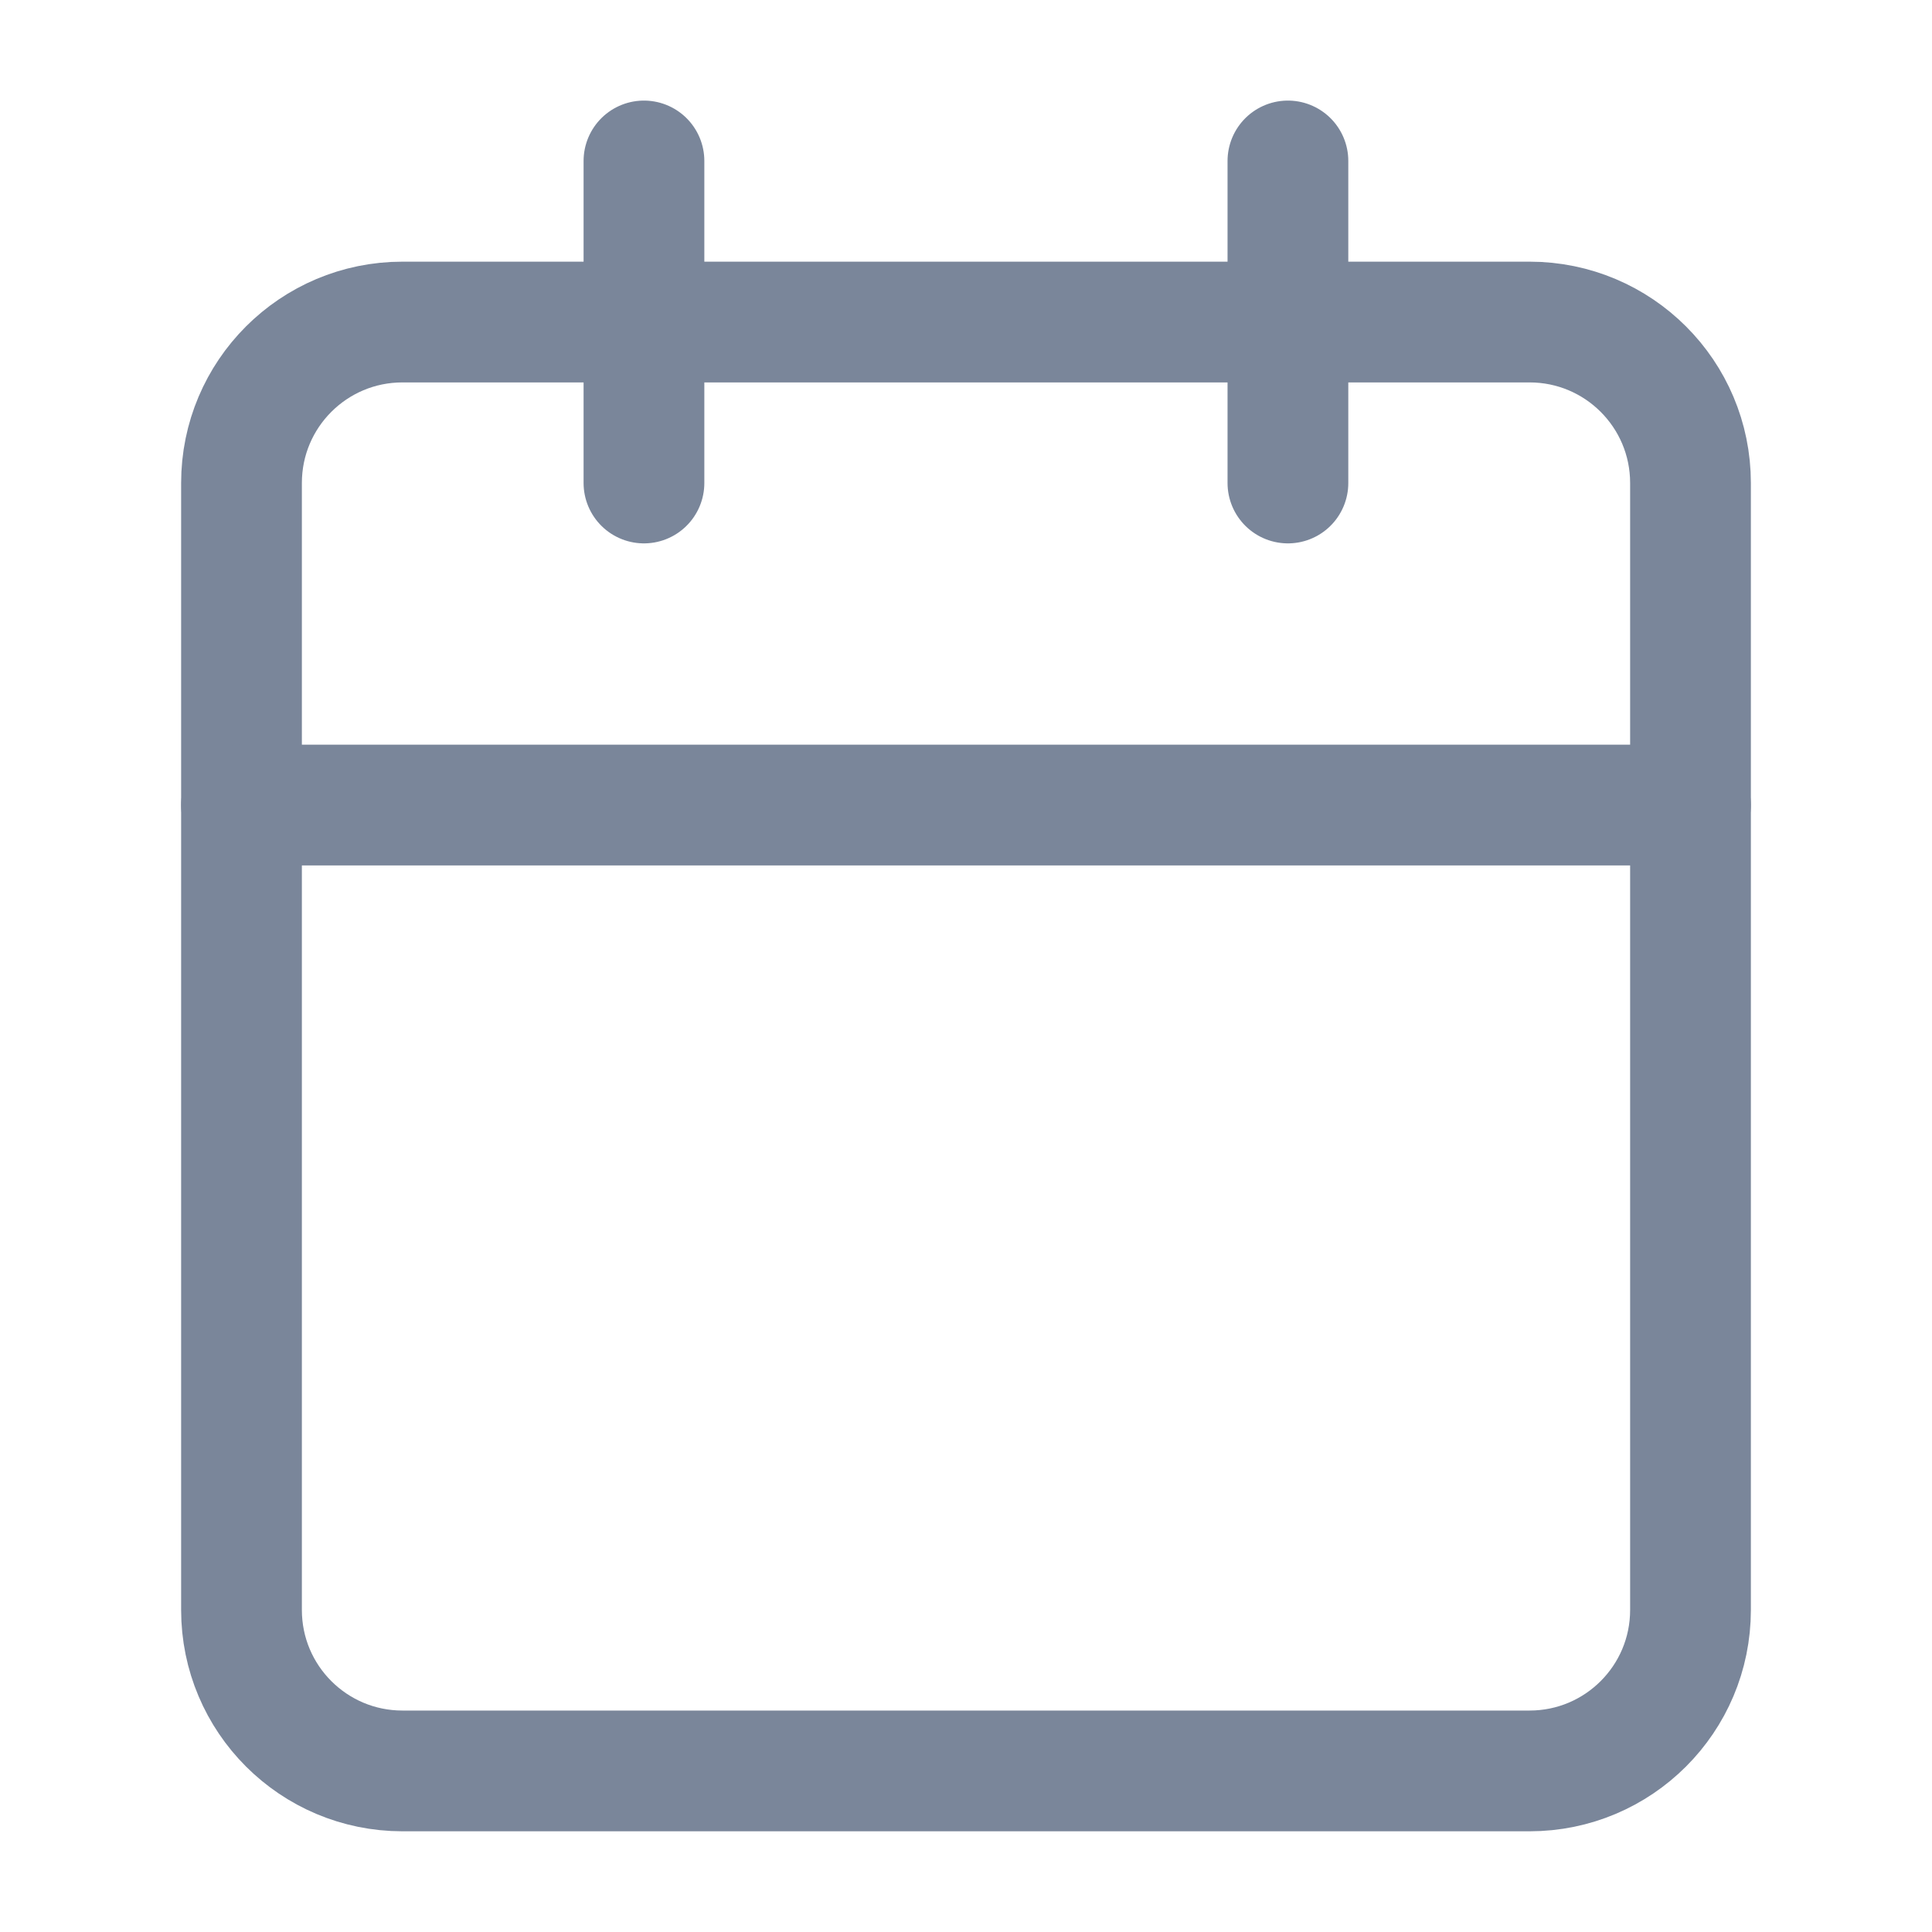 <svg width="16" height="16" viewBox="0 0 16 16" fill="none" xmlns="http://www.w3.org/2000/svg">
<path d="M12.667 2.667H3.333C2.597 2.667 2 3.263 2 4V13.333C2 14.07 2.597 14.666 3.333 14.666H12.667C13.403 14.666 14 14.07 14 13.333V4C14 3.263 13.403 2.667 12.667 2.667Z" stroke="#7A869A" stroke-linecap="round" stroke-linejoin="round"/>
<path d="M10.666 1.333V4" stroke="#7A869A" stroke-linecap="round" stroke-linejoin="round"/>
<path d="M5.333 1.333V4" stroke="#7A869A" stroke-linecap="round" stroke-linejoin="round"/>
<path d="M2 6.667H14" stroke="#7A869A" stroke-linecap="round" stroke-linejoin="round"/>
</svg>
